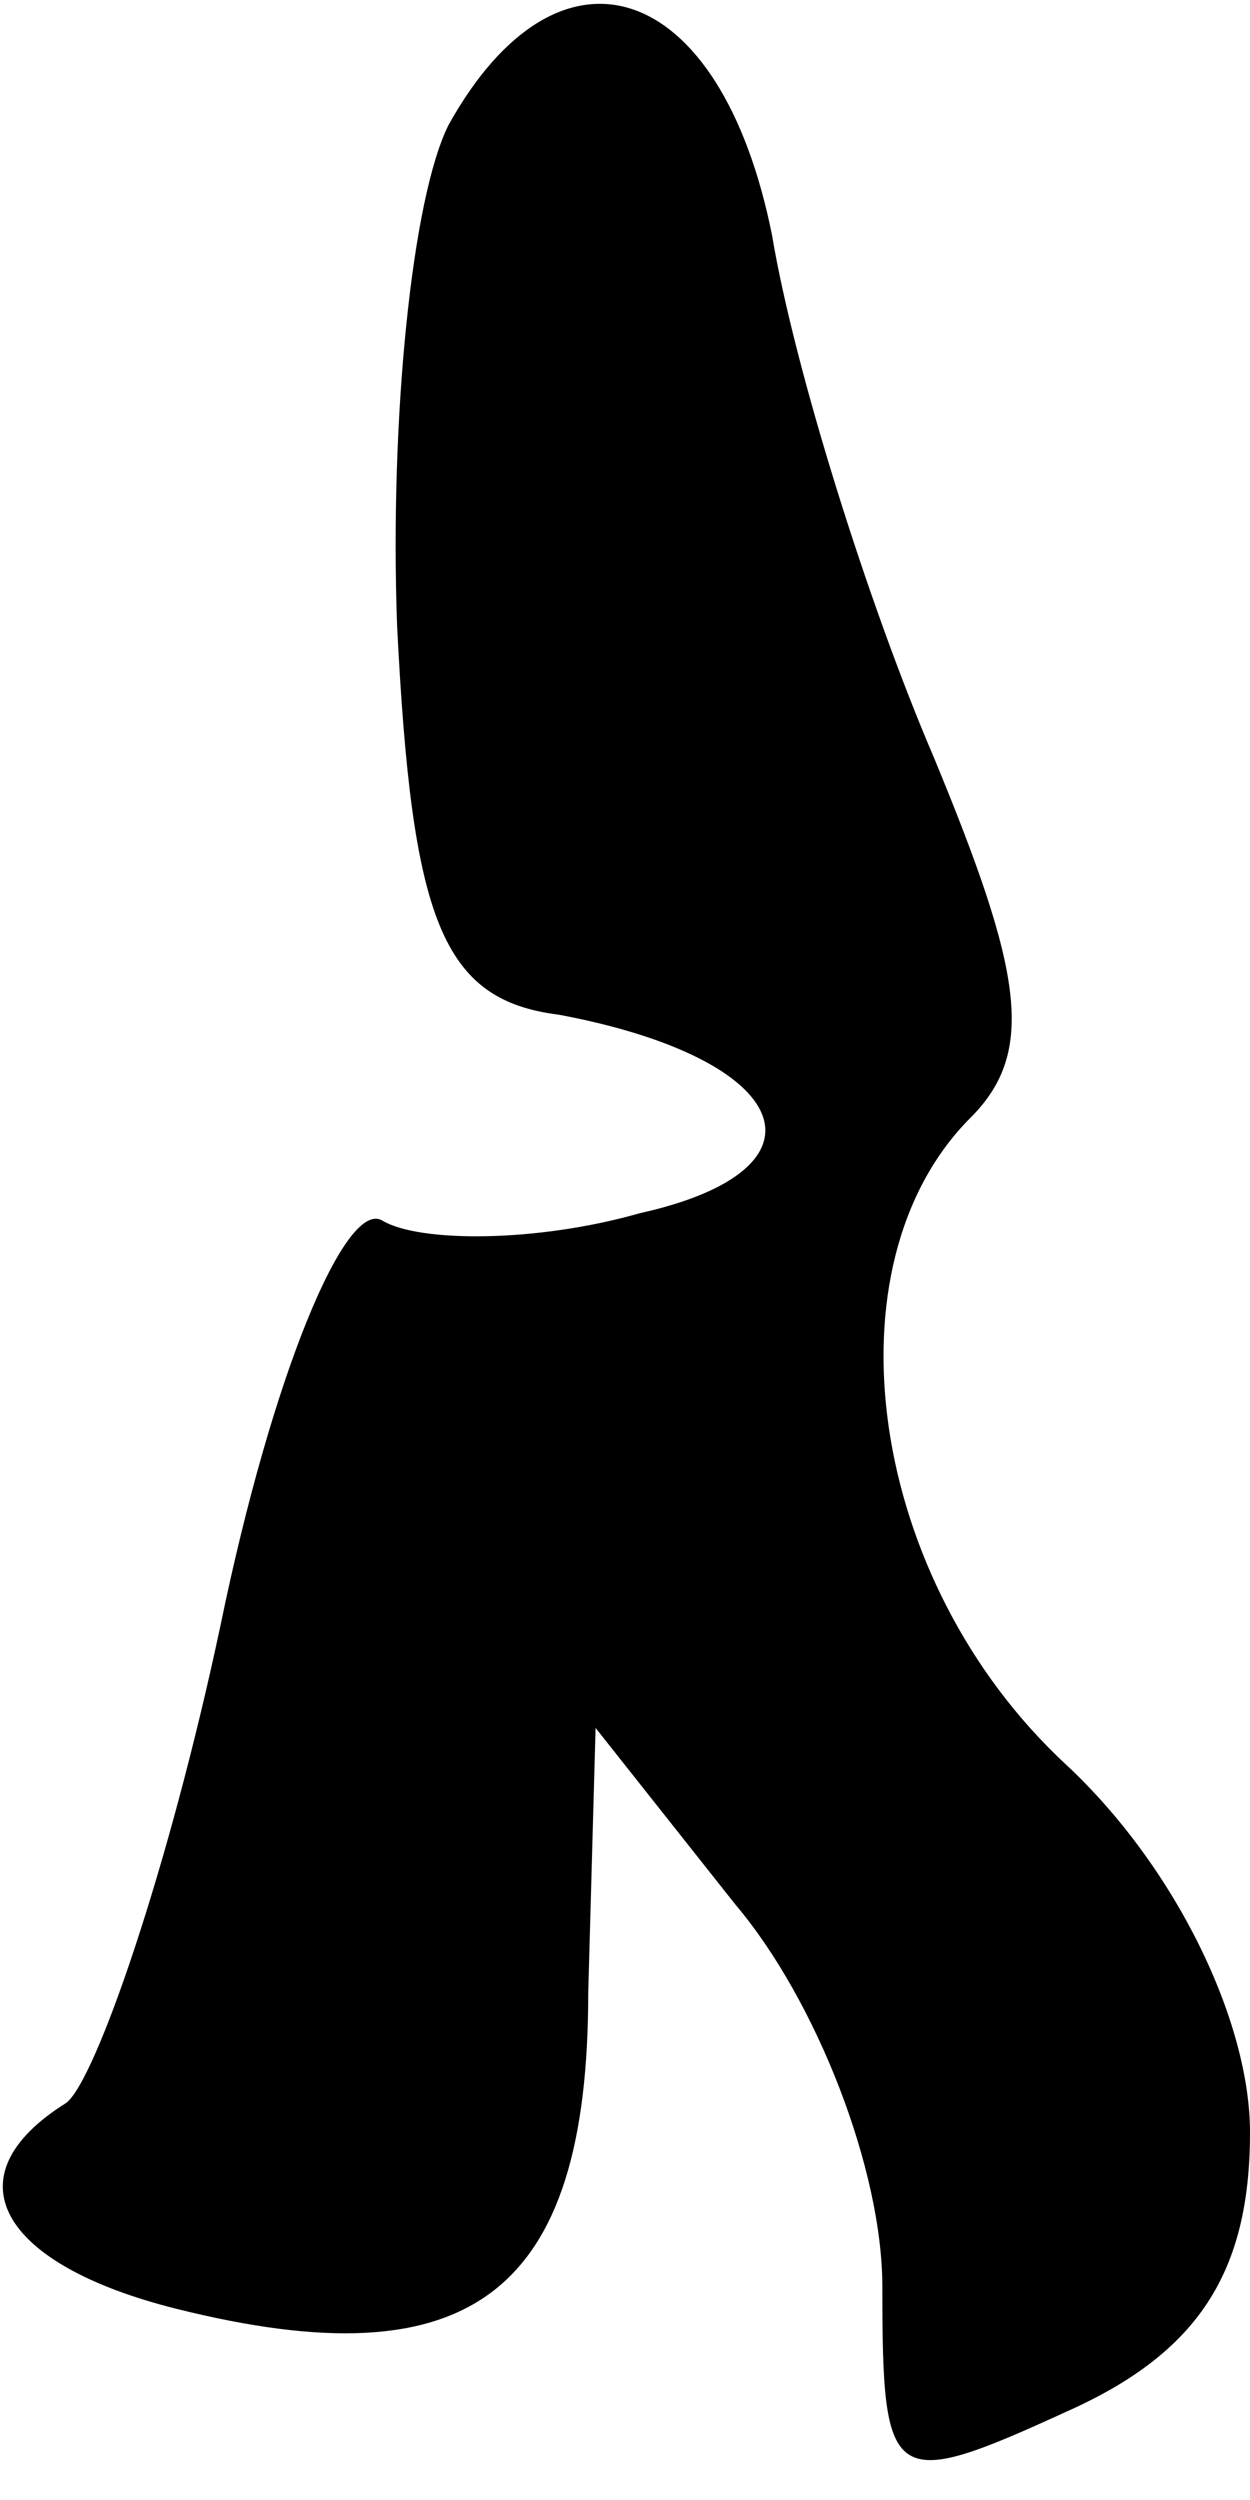 <?xml version="1.0" standalone="no"?>
<!DOCTYPE svg PUBLIC "-//W3C//DTD SVG 20010904//EN"
 "http://www.w3.org/TR/2001/REC-SVG-20010904/DTD/svg10.dtd">
<svg version="1.0" xmlns="http://www.w3.org/2000/svg"
 width="17pt" height="34pt" viewBox="0 0 17 34"
 preserveAspectRatio="xMidYMid meet">
<g transform="translate(0,34) scale(0.1,-0.1)"
fill="#000000" stroke="none">
<path fill="#000000" stroke="none" d="M61 323 c-5 -10 -8 -40 -7 -68 2 -40 6
-51 22 -53 32 -6 38 -21 11 -27 -14 -4 -30 -4 -35 -1 -5 3 -15 -21 -22 -55 -7
-33 -17 -62 -21 -65 -16 -10 -9 -22 15 -28 40 -10 56 2 56 43 l1 36 19 -24
c11 -13 20 -36 20 -52 0 -27 1 -28 25 -17 18 8 25 19 25 38 0 15 -10 36 -25
50 -27 25 -33 68 -13 88 9 9 7 20 -5 49 -9 21 -19 53 -22 71 -7 35 -29 42 -44
15z"/>
</g>
</svg>
